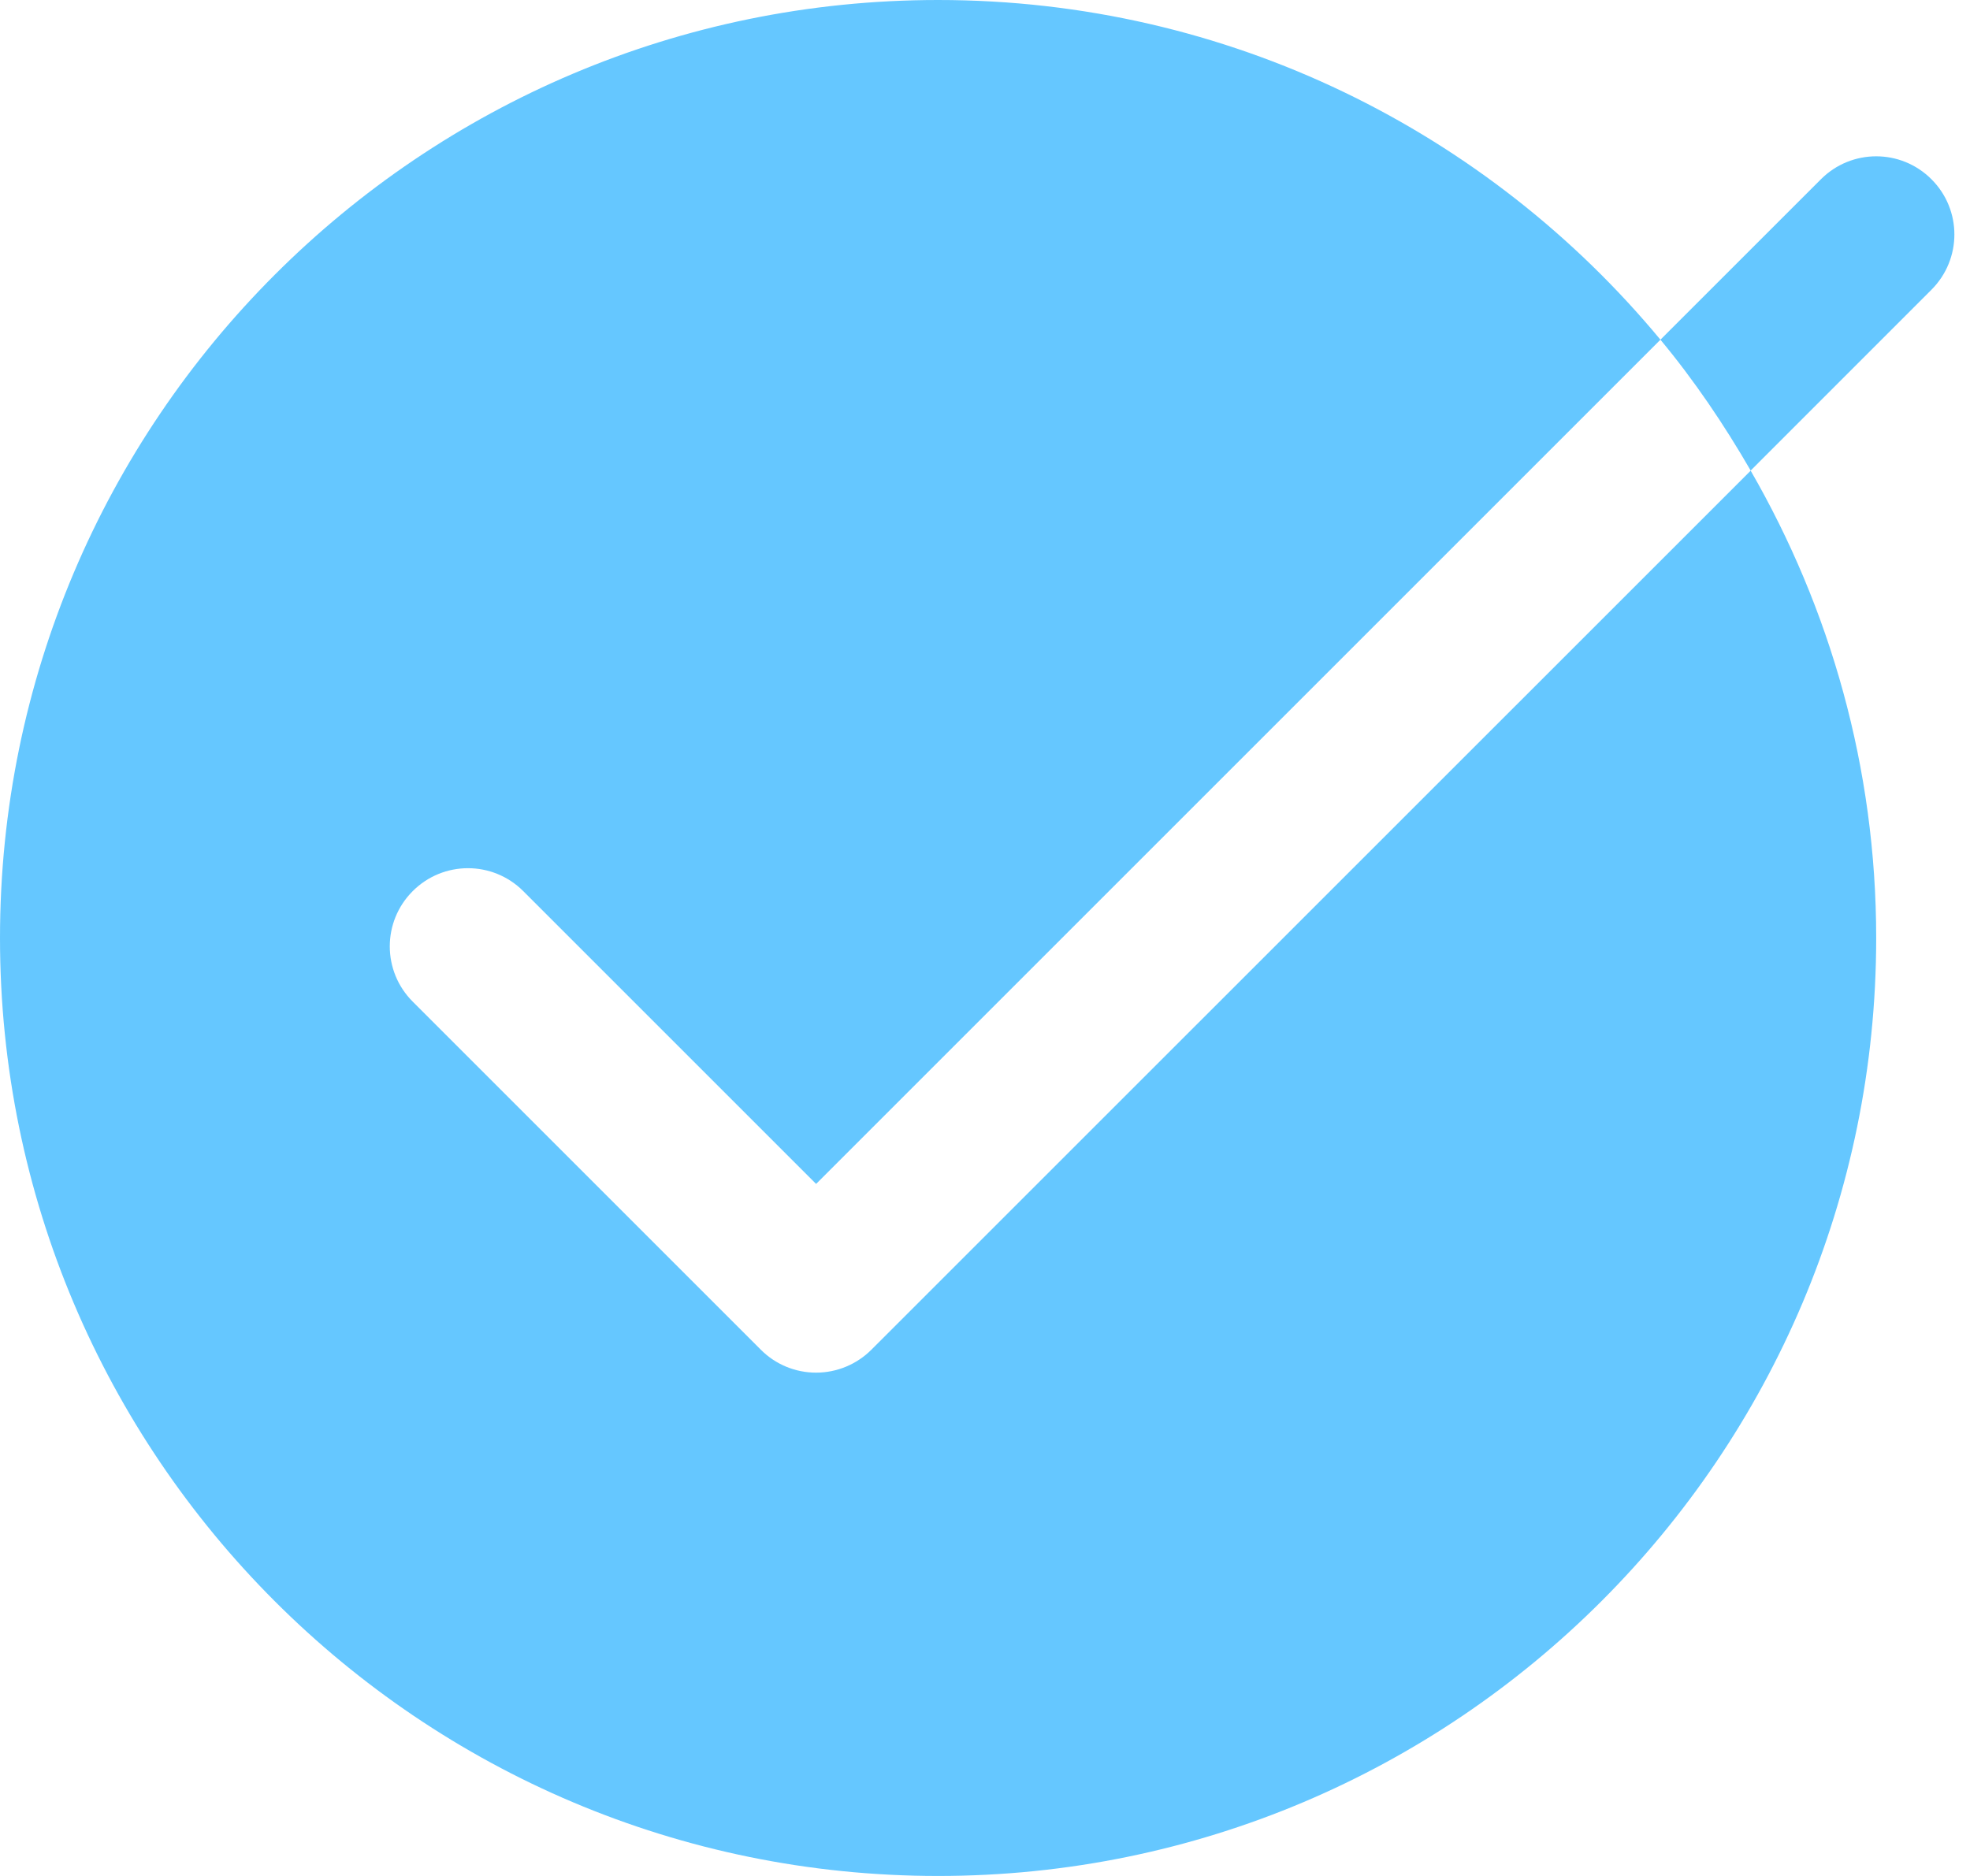 <svg width="42" height="40" viewBox="0 0 42 40" fill="none" xmlns="http://www.w3.org/2000/svg">
<path d="M20 0C8.955 0 0 8.955 0 20C0 31.045 8.955 40 20 40C31.045 40 40 31.045 40 20C40 16.368 39.017 12.972 37.324 10.036L18.578 28.779C18.266 29.091 17.842 29.268 17.399 29.268C16.957 29.268 16.532 29.093 16.221 28.779L8.799 21.357C8.147 20.706 8.147 19.652 8.799 19.001C9.45 18.349 10.504 18.349 11.156 19.001L17.399 25.244L35.4 7.243C31.732 2.818 26.197 0 20 0ZM35.4 7.243C36.12 8.11 36.756 9.05 37.324 10.033L41.178 6.178C41.83 5.525 41.83 4.473 41.178 3.822C40.527 3.17 39.473 3.17 38.822 3.822L35.4 7.243Z" fill="#13AAFF" fill-opacity="0.65"/>
</svg>
